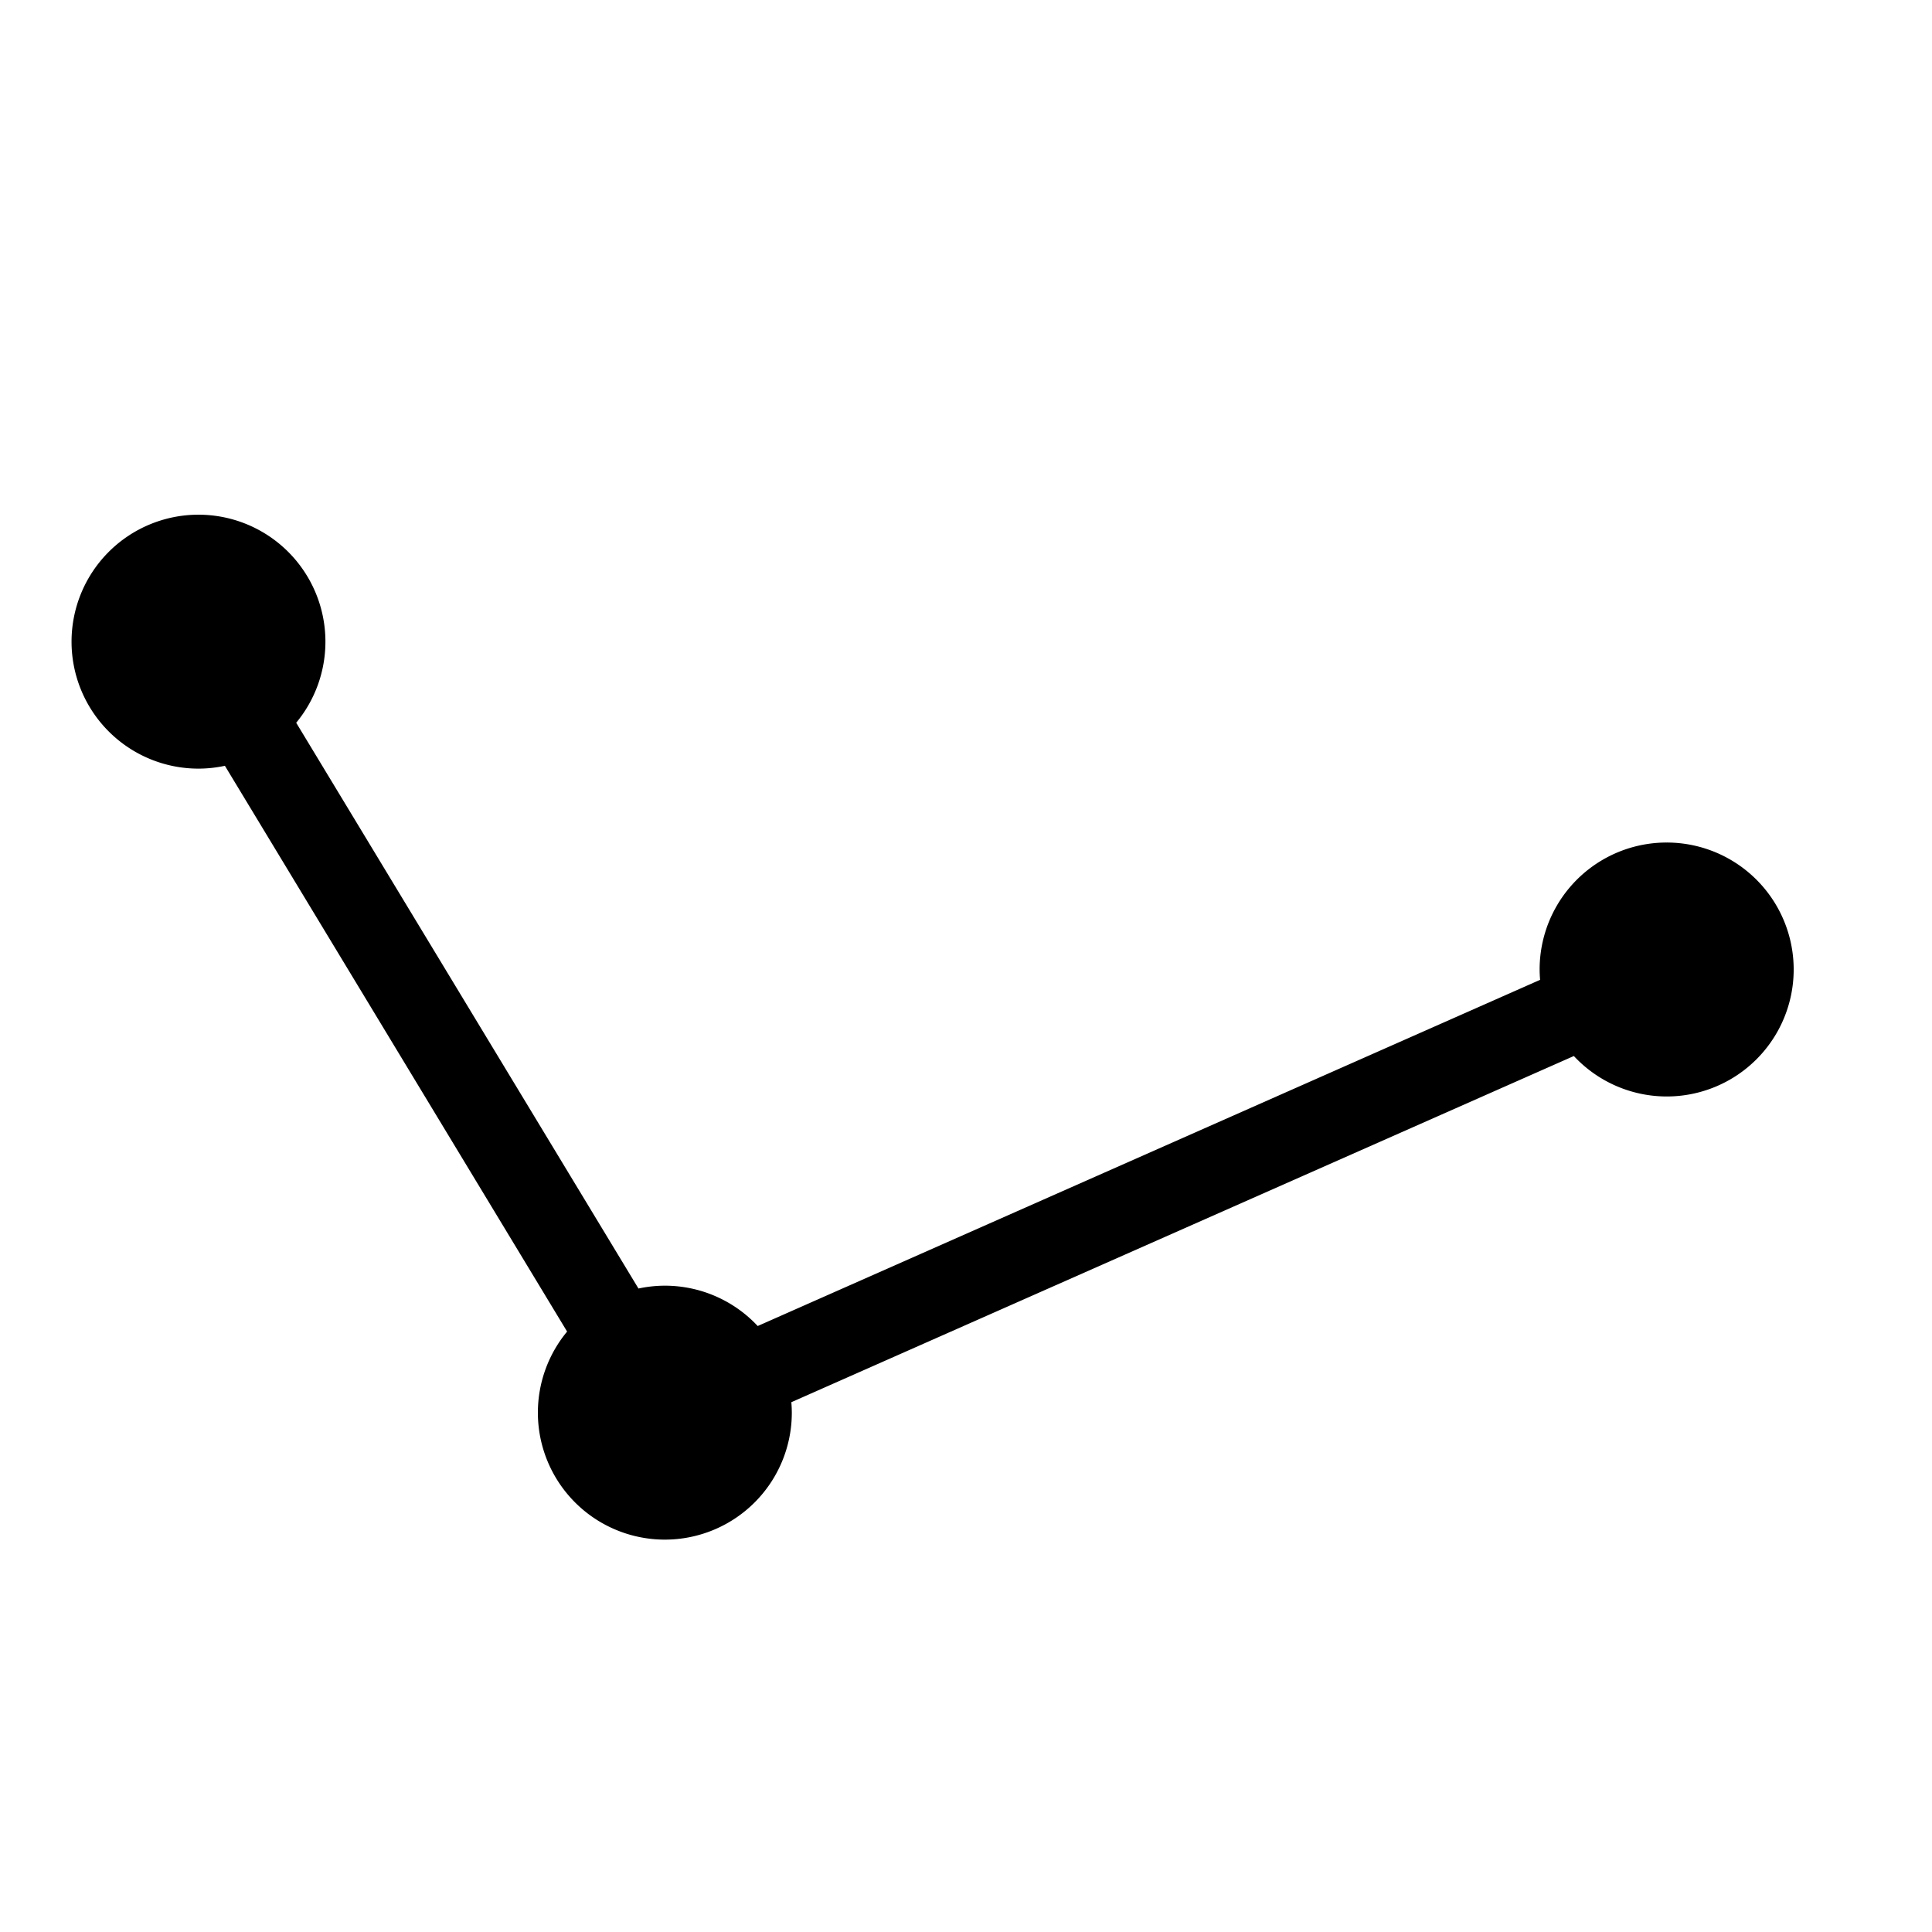 <?xml version="1.0" encoding="UTF-8" standalone="no"?>
<svg
   class="icon"
   height="32"
   viewBox="0 0 1024 1024"
   version="1.1"
   width="32">
  <title
     id="title847">draw polygon</title>
  <g
     id="g927">
    <g
       id="g1908">
      <path
         id="path863"
         d="m 3.277,8.525 a 2.103,2.103 0 0 0 -2.092,2.104 2.103,2.103 0 0 0 2.102,2.102 2.103,2.103 0 0 0 0.438,-0.047 l 5.668,9.371 a 2.103,2.103 0 0 0 -0.484,1.344 2.103,2.103 0 0 0 2.104,2.102 2.103,2.103 0 0 0 2.102,-2.102 2.103,2.103 0 0 0 -0.008,-0.174 l 12.961,-5.734 a 2.103,2.103 0 0 0 1.537,0.67 2.103,2.103 0 0 0 2.104,-2.104 2.103,2.103 0 0 0 -2.104,-2.102 2.103,2.103 0 0 0 -2.104,2.102 2.103,2.103 0 0 0 0.008,0.172 l -12.959,5.734 a 2.103,2.103 0 0 0 -1.537,-0.668 2.103,2.103 0 0 0 -0.438,0.047 L 4.906,11.971 a 2.103,2.103 0 0 0 0.484,-1.342 2.103,2.103 0 0 0 -2.104,-2.104 2.103,2.103 0 0 0 -0.01,0 z"
         transform="scale(32)" />
    </g>
  </g>
</svg>
